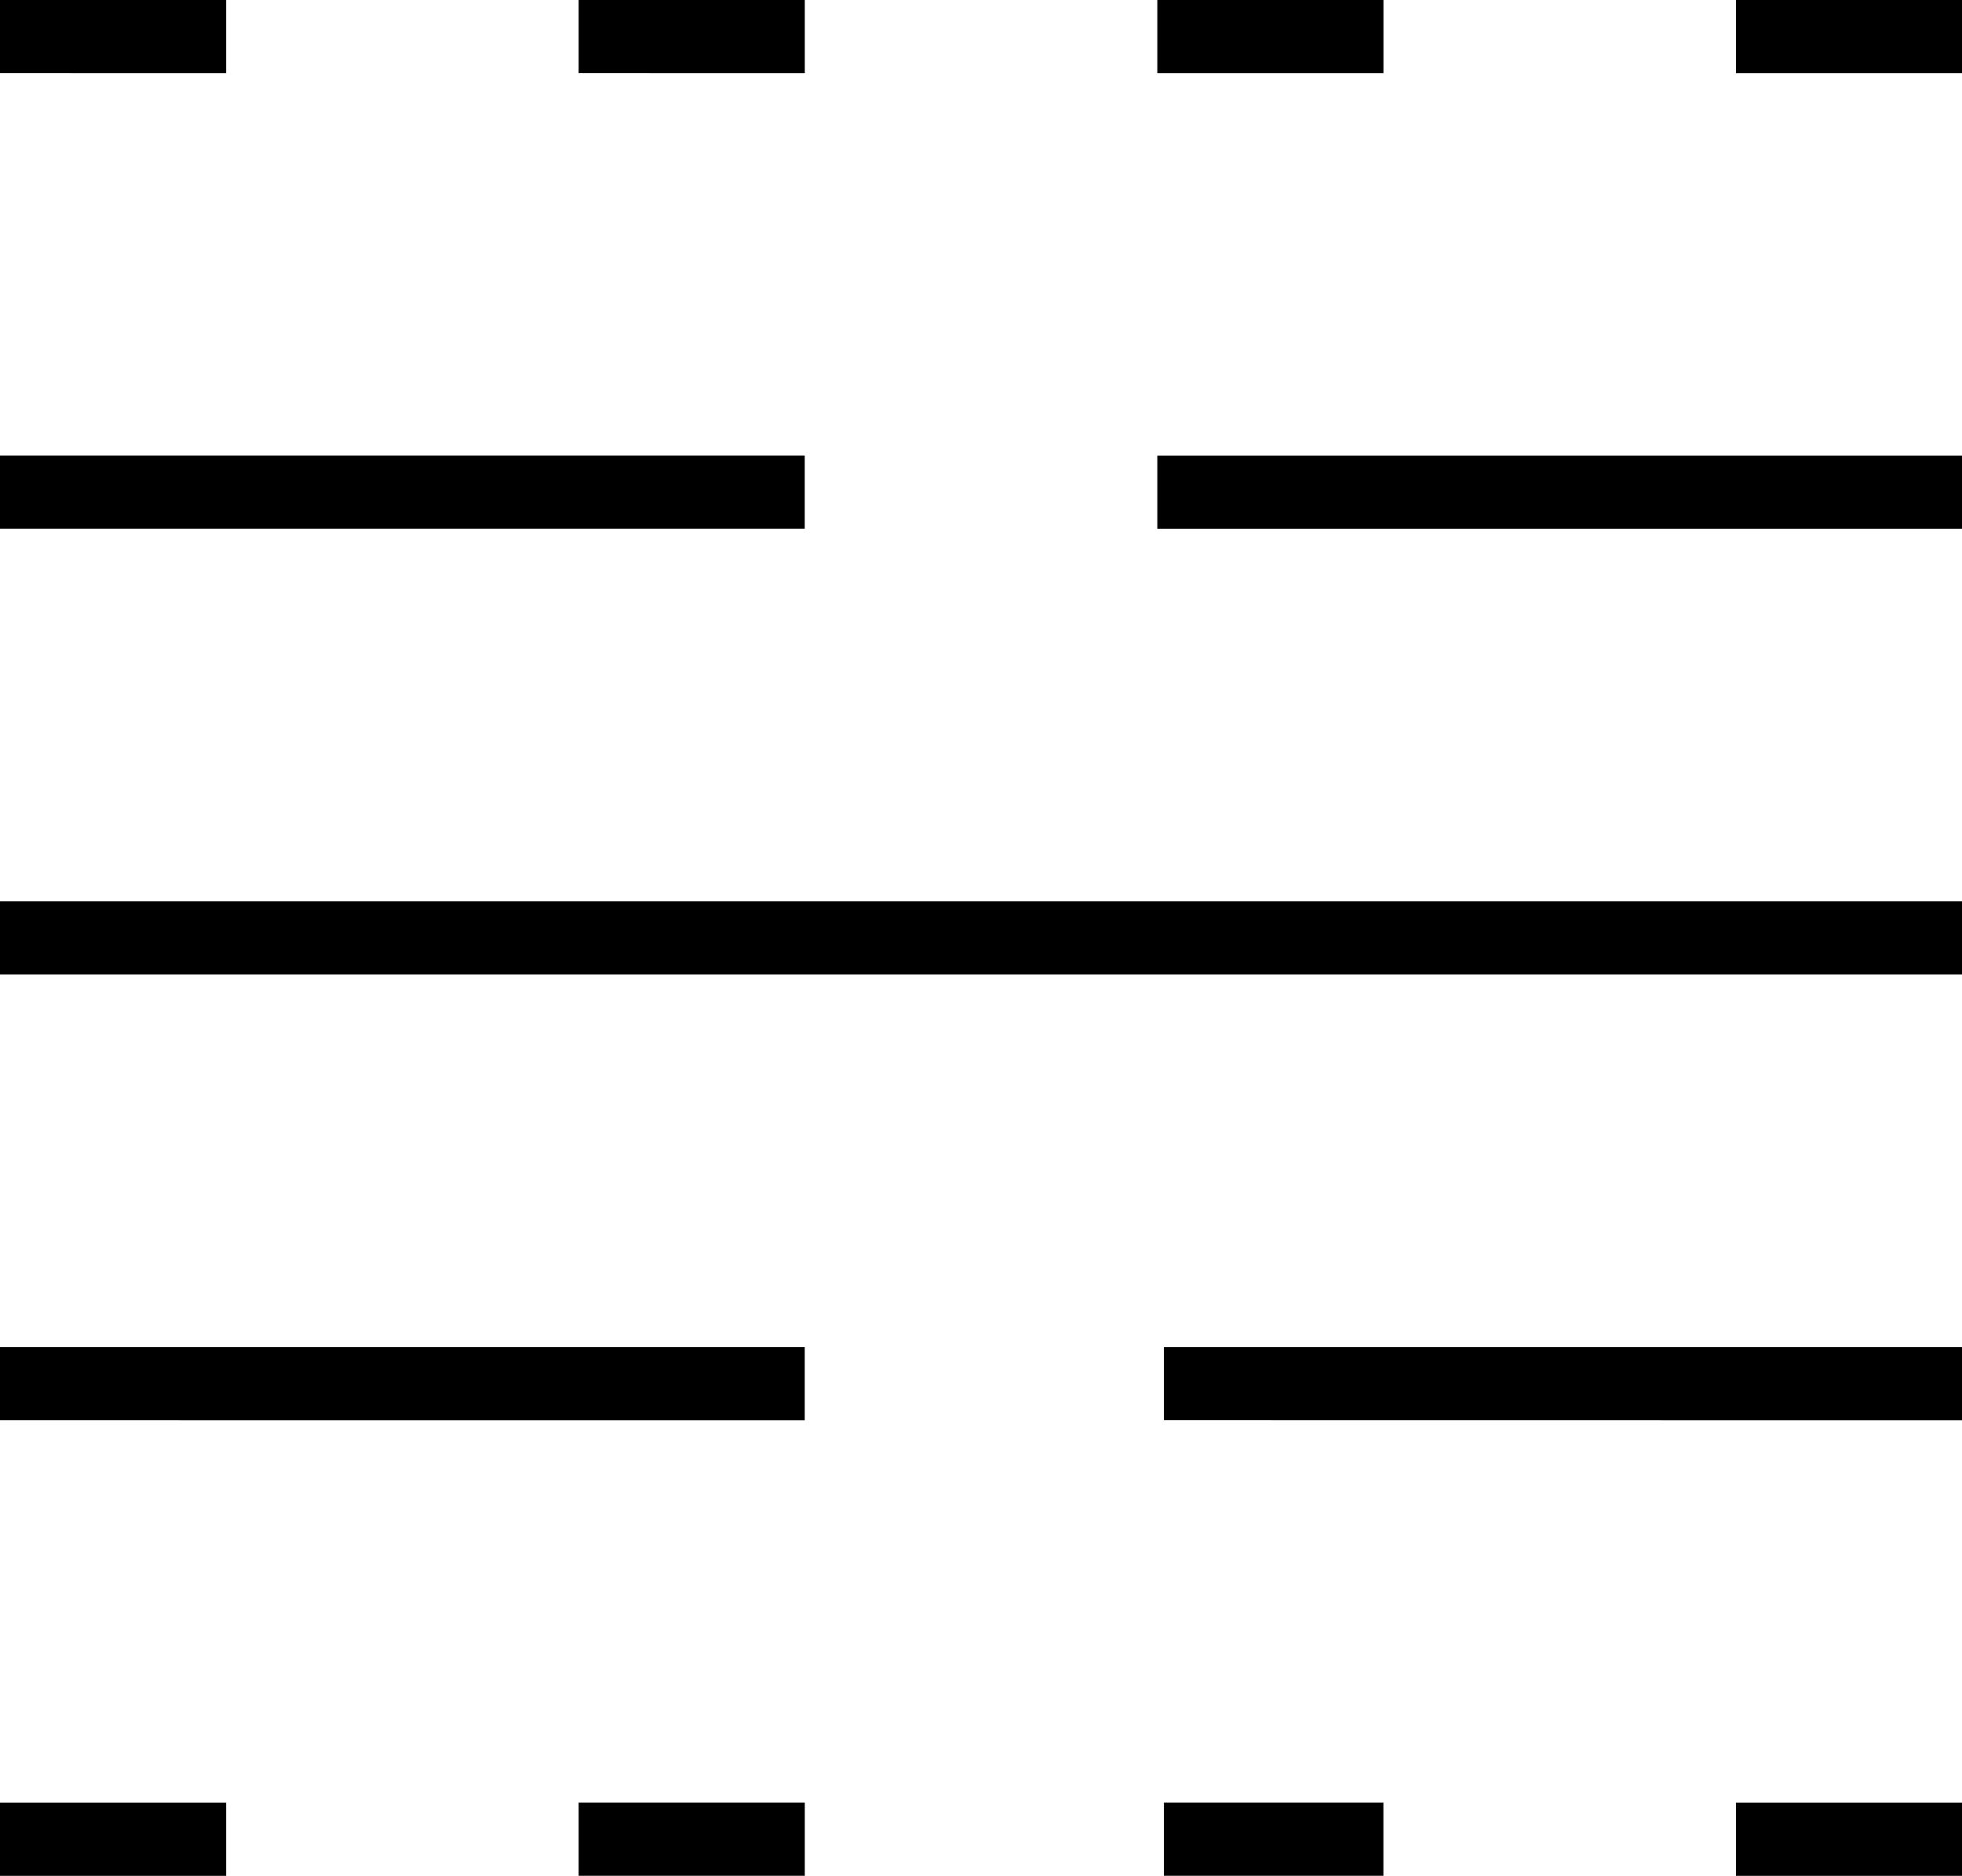 <svg xmlns="http://www.w3.org/2000/svg" width="36.958" height="35.329" viewBox="0 0 36.958 35.329"><path d="M189,329.329v-1.378h4.26v1.378Zm0-8.582V319.37h15.159v1.378Zm0-8.394v-1.378h36.958v1.378Zm0-8.394v-1.378h15.159v1.378Zm0-8.582V294h4.26v1.378Zm10.9,33.951v-1.378h4.26v1.378Zm0-33.951V294h4.26v1.378Zm11.025,33.951v-1.378h4.134v1.378Zm0-8.582V319.37h15.034v1.378ZM210.8,303.96v-1.378h15.159v1.378Zm0-8.582V294h4.26v1.378Zm10.9,33.951v-1.378h4.26v1.378Zm0-33.951V294h4.26v1.378Z" transform="translate(-189 -294)" fill="currentColor"></path></svg>
